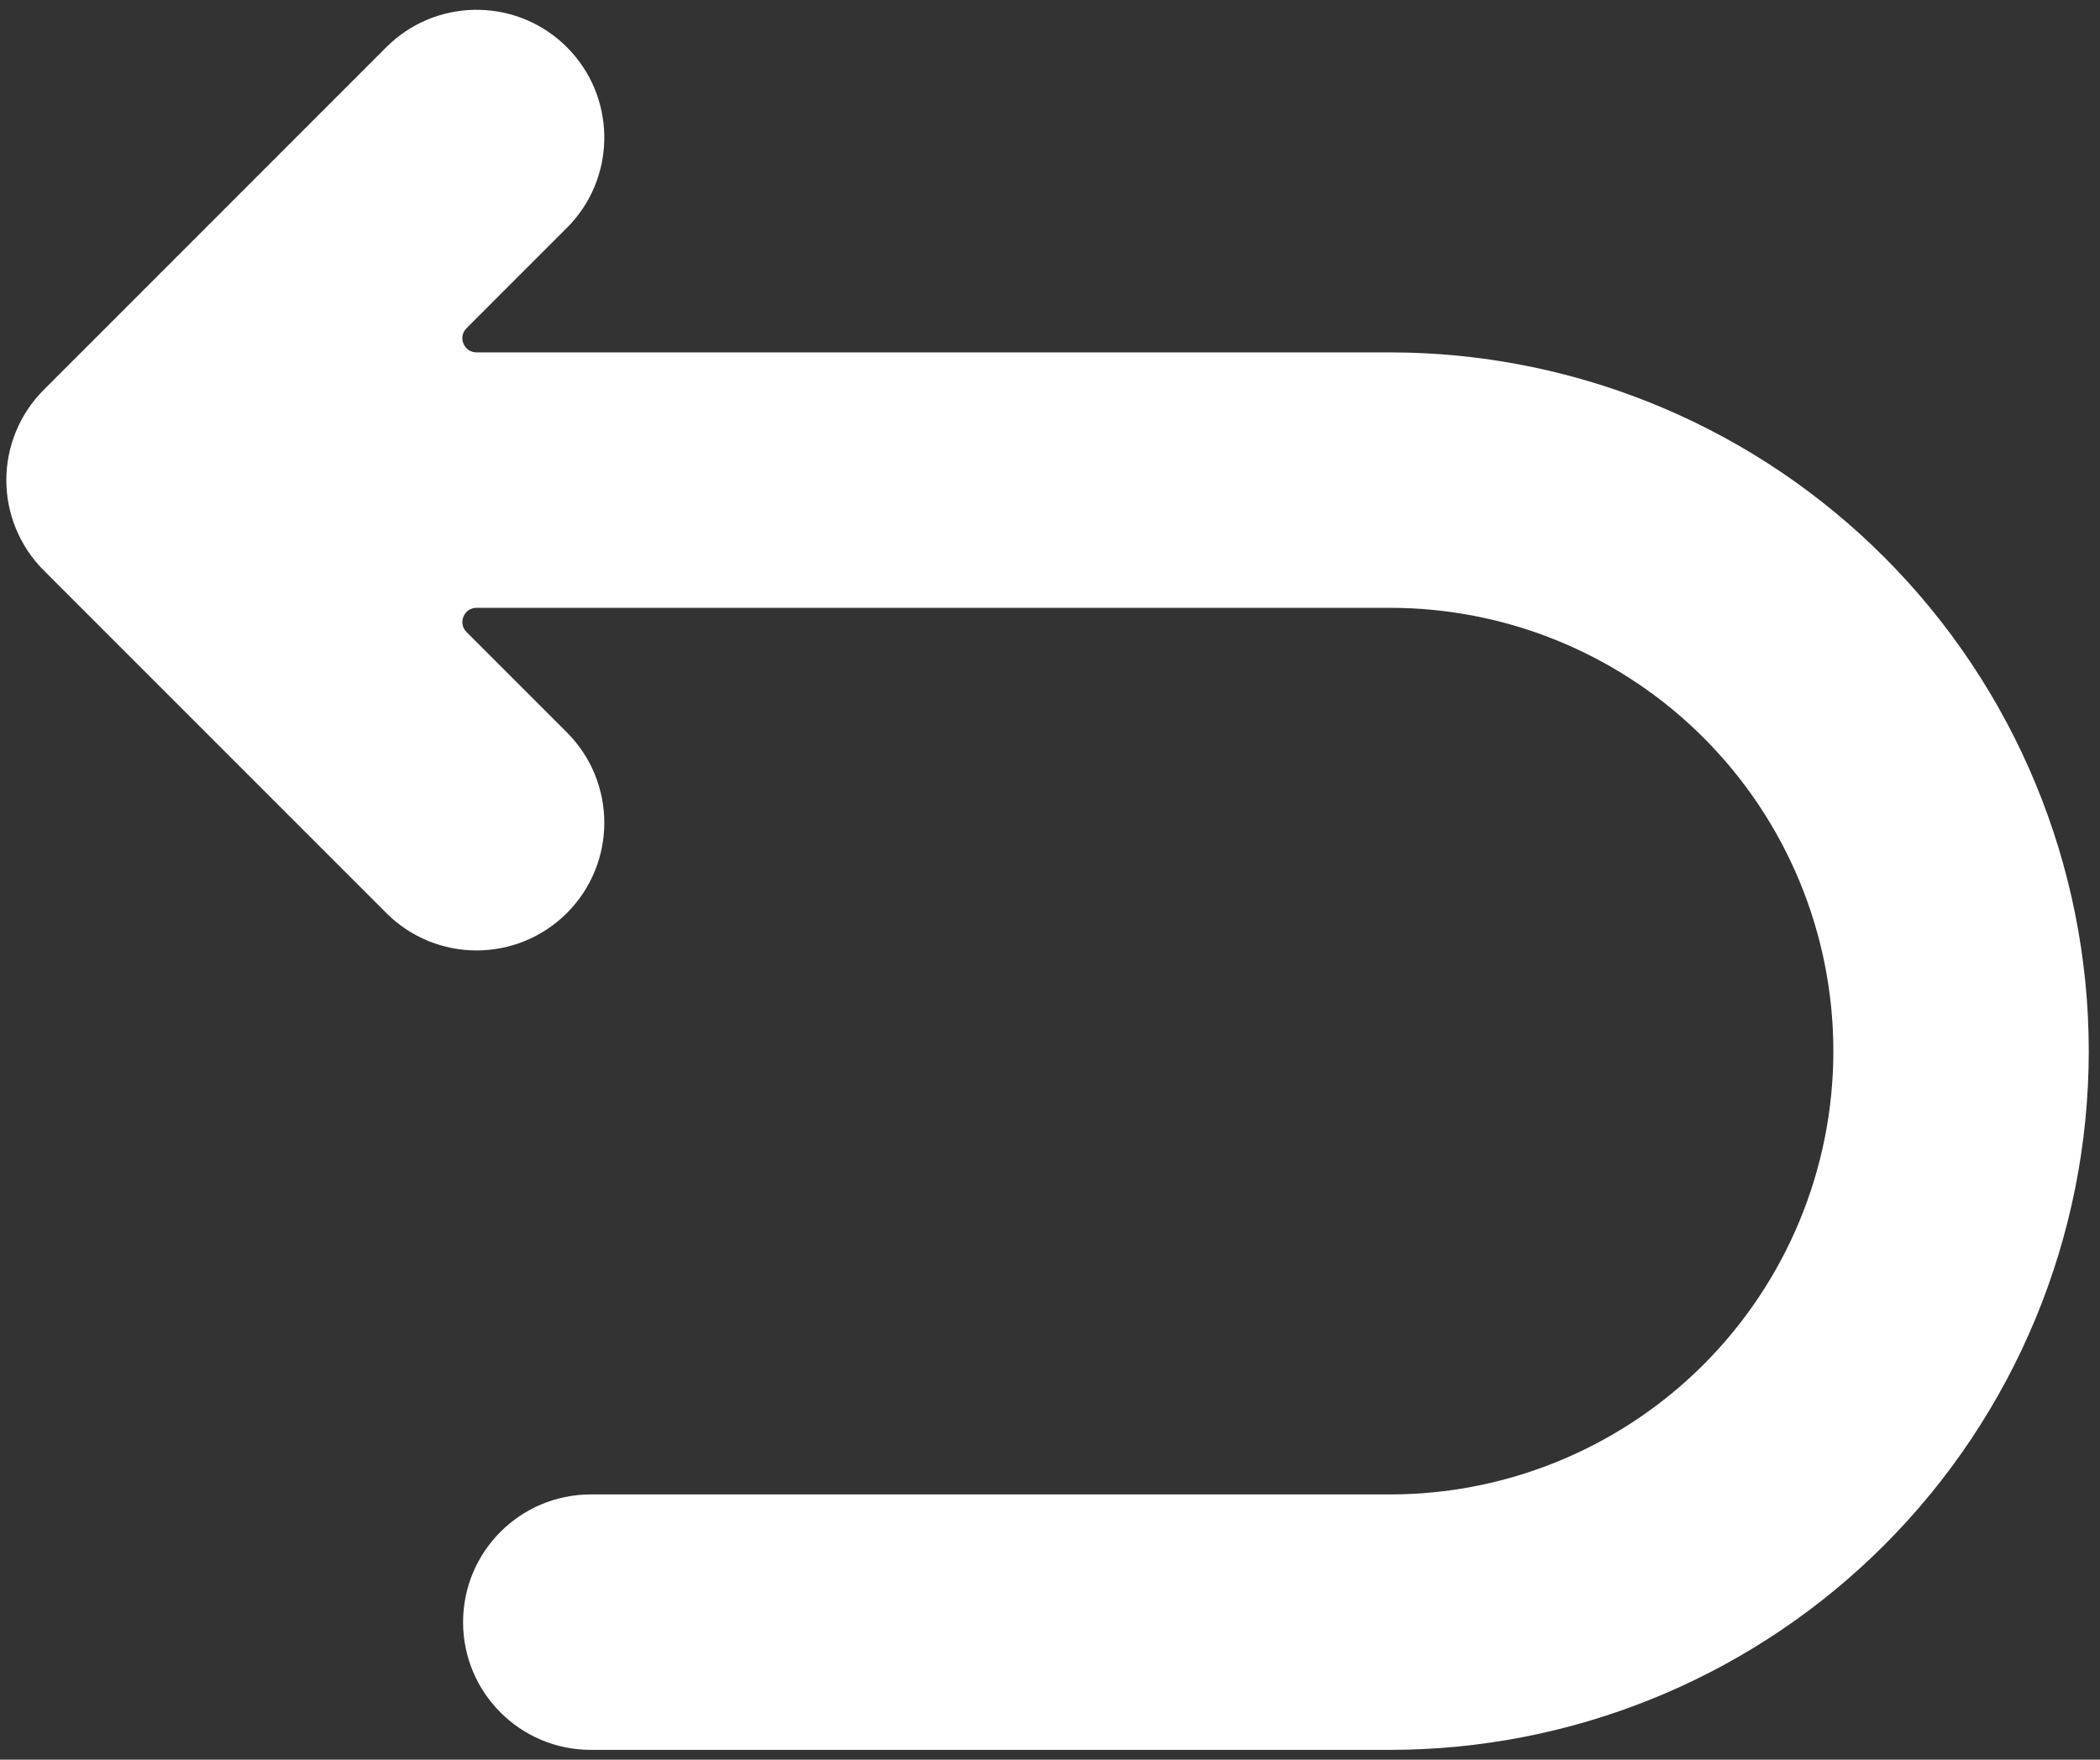 <svg width="74" height="62" viewBox="0 0 74 62" fill="none" xmlns="http://www.w3.org/2000/svg">
<rect x="0" y="0" width="74" height="62" fill="#333333" stroke="none"/>
<path d="M64.604 37.035C64.604 32.893 62.958 28.921 60.029 25.992C57.191 23.154 53.375 21.52 49.373 21.421L48.985 21.416H16.794C16.348 21.416 16.125 21.955 16.44 22.27L19.976 25.806C21.734 27.563 21.734 30.413 19.976 32.17C18.219 33.927 15.37 33.927 13.613 32.17L1.542 20.098C0.698 19.254 0.223 18.11 0.223 16.916C0.223 15.723 0.698 14.579 1.542 13.735L13.613 1.663L13.781 1.503C15.547 -0.092 18.274 -0.039 19.976 1.663C21.679 3.366 21.732 6.092 20.137 7.859L19.976 8.027L16.44 11.563C16.125 11.878 16.348 12.416 16.794 12.416H48.985L49.596 12.424C55.904 12.581 61.921 15.155 66.393 19.627C71.01 24.244 73.604 30.506 73.604 37.035C73.604 43.565 71.01 49.827 66.393 54.444C61.921 58.916 55.904 61.49 49.596 61.647L48.985 61.655H20.818C18.333 61.654 16.318 59.64 16.318 57.155C16.318 54.669 18.333 52.655 20.818 52.655H48.985L49.373 52.65C53.375 52.55 57.191 50.917 60.029 48.08C62.958 45.15 64.604 41.178 64.604 37.035Z" fill="white"/>
</svg>
